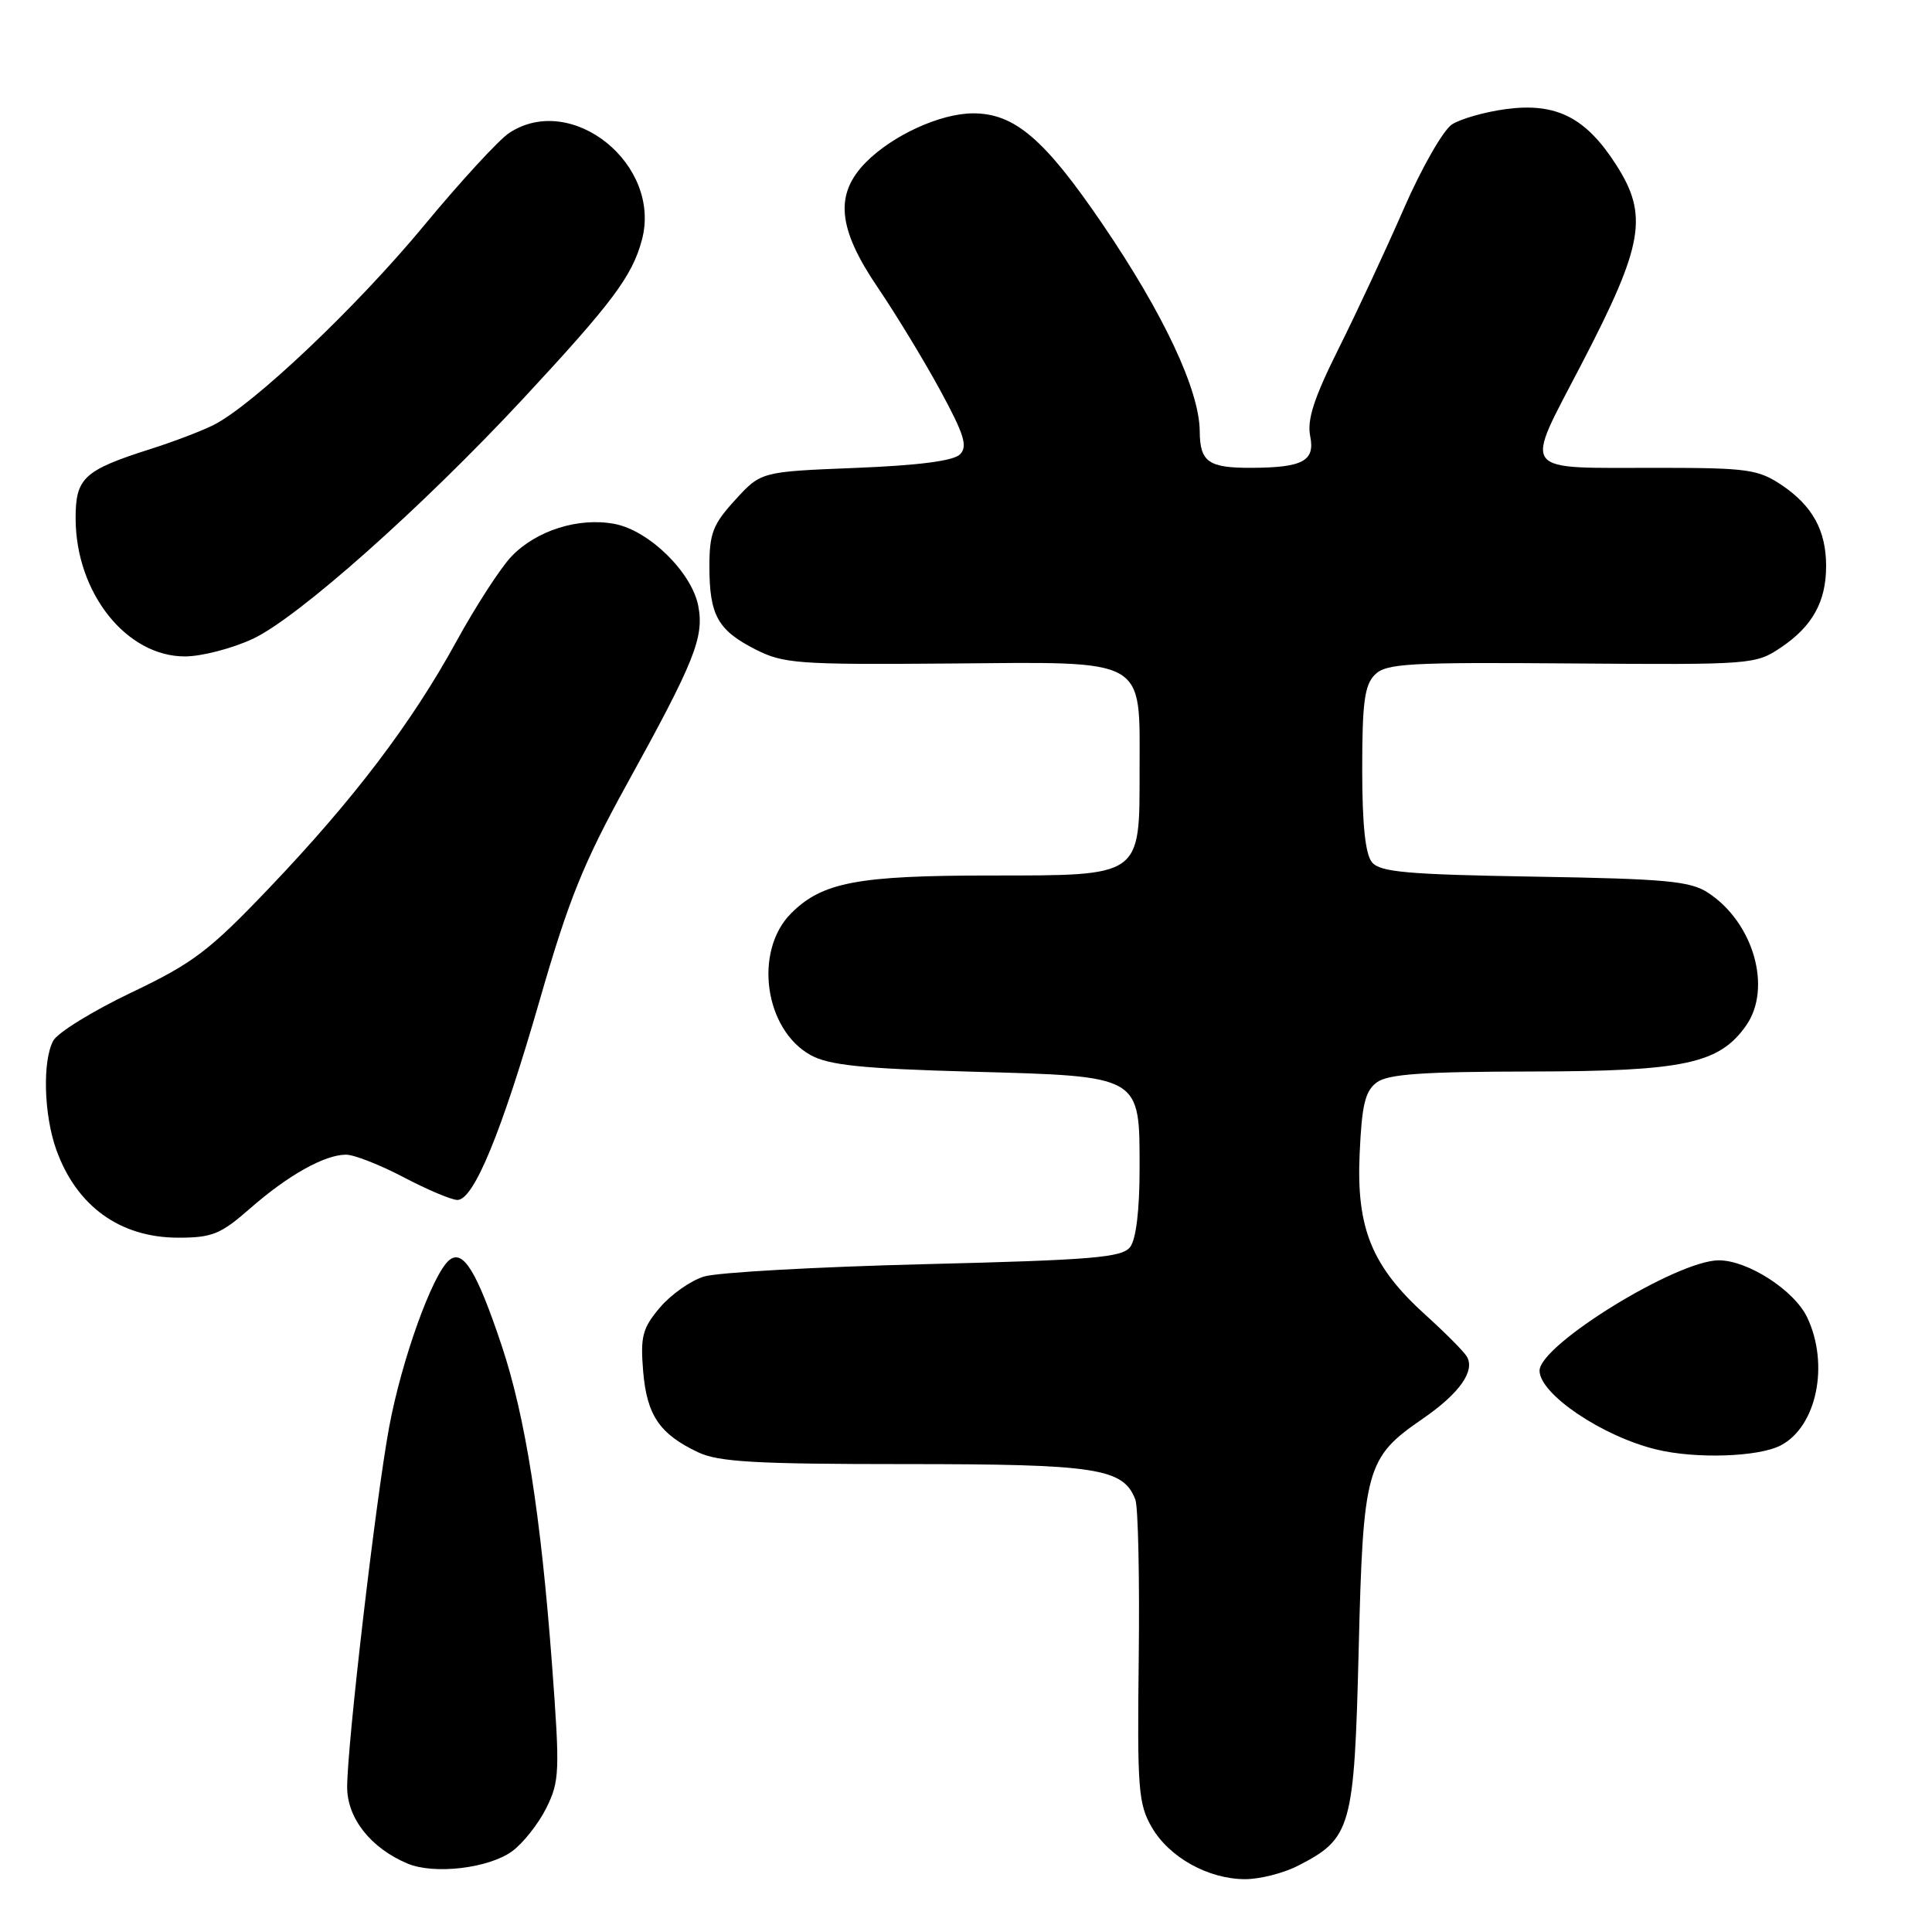 <?xml version="1.0" encoding="UTF-8" standalone="no"?>
<!DOCTYPE svg PUBLIC "-//W3C//DTD SVG 1.1//EN" "http://www.w3.org/Graphics/SVG/1.1/DTD/svg11.dtd" >
<svg xmlns="http://www.w3.org/2000/svg" xmlns:xlink="http://www.w3.org/1999/xlink" version="1.1" viewBox="0 0 256 256">
 <g >
 <path fill="currentColor"
d=" M 171.93 247.25 C 179.07 243.61 179.44 242.31 180.03 218.68 C 180.62 194.55 181.01 193.15 188.49 188.01 C 193.39 184.64 195.51 181.64 194.35 179.73 C 193.94 179.05 191.48 176.58 188.88 174.23 C 181.77 167.80 179.71 162.75 180.16 152.88 C 180.45 146.34 180.89 144.56 182.45 143.41 C 183.95 142.32 188.57 142.00 202.94 141.98 C 223.13 141.95 227.82 140.95 231.37 135.89 C 234.84 130.93 232.36 122.25 226.34 118.30 C 223.97 116.75 220.81 116.45 203.35 116.16 C 186.48 115.88 182.88 115.56 181.80 114.26 C 180.91 113.19 180.50 109.28 180.50 101.88 C 180.50 93.10 180.81 90.76 182.18 89.40 C 183.66 87.91 186.60 87.74 208.21 87.91 C 232.20 88.09 232.62 88.06 236.02 85.77 C 240.17 82.97 241.97 79.71 241.97 75.00 C 241.97 70.31 240.17 67.03 236.09 64.28 C 233.01 62.21 231.55 62.00 220.10 61.99 C 201.01 61.97 201.86 63.09 209.62 48.13 C 217.79 32.40 218.45 28.53 214.13 21.81 C 210.12 15.56 206.21 13.58 199.59 14.45 C 196.79 14.82 193.55 15.74 192.39 16.49 C 191.23 17.25 188.35 22.28 186.00 27.68 C 183.64 33.08 179.76 41.42 177.37 46.20 C 174.10 52.76 173.17 55.62 173.61 57.81 C 174.27 61.08 172.63 61.96 165.83 61.99 C 160.11 62.01 159.00 61.22 158.97 57.14 C 158.93 51.70 154.20 41.61 146.09 29.70 C 138.38 18.37 134.41 14.99 128.88 15.02 C 124.56 15.05 118.28 17.93 114.75 21.49 C 110.55 25.74 110.98 30.26 116.33 38.13 C 118.71 41.64 122.42 47.74 124.58 51.71 C 127.78 57.60 128.25 59.15 127.20 60.21 C 126.34 61.07 121.70 61.67 113.37 62.00 C 100.84 62.50 100.84 62.50 97.42 66.24 C 94.47 69.46 94.00 70.66 94.00 75.05 C 94.00 81.51 95.10 83.50 100.08 86.04 C 103.80 87.94 105.70 88.08 125.74 87.92 C 152.27 87.70 151.00 86.99 151.00 102.11 C 151.00 116.25 151.35 116.00 131.25 116.01 C 113.64 116.01 108.94 116.90 104.83 121.02 C 99.84 126.01 101.29 136.45 107.44 139.82 C 109.87 141.15 114.25 141.60 128.65 142.00 C 151.39 142.63 151.00 142.40 151.00 154.96 C 151.00 160.35 150.53 164.23 149.75 165.24 C 148.68 166.63 144.81 166.96 122.50 167.51 C 108.20 167.87 95.05 168.60 93.28 169.15 C 91.51 169.69 88.88 171.55 87.43 173.27 C 85.13 176.00 84.84 177.09 85.22 181.69 C 85.71 187.53 87.39 190.01 92.49 192.43 C 95.22 193.72 100.07 194.00 119.95 194.00 C 145.35 194.00 148.84 194.54 150.44 198.70 C 150.81 199.67 151.01 209.08 150.89 219.60 C 150.68 237.01 150.83 239.03 152.61 242.11 C 154.92 246.11 160.11 249.00 165.00 249.00 C 166.93 249.00 170.04 248.21 171.93 247.25 Z  M 67.86 245.30 C 69.31 244.24 71.35 241.66 72.39 239.57 C 74.15 236.01 74.20 234.77 73.15 220.63 C 71.65 200.60 69.61 187.68 66.46 178.25 C 63.17 168.42 61.35 165.46 59.52 166.98 C 57.30 168.83 53.22 180.18 51.56 189.12 C 49.78 198.78 46.00 231.17 46.00 236.81 C 46.00 240.92 49.14 244.90 54.00 246.93 C 57.54 248.42 64.76 247.56 67.86 245.30 Z  M 235.94 191.53 C 240.72 189.06 242.43 180.81 239.46 174.56 C 237.76 170.98 231.60 167.00 227.75 167.00 C 222.20 167.00 204.00 178.20 204.00 181.62 C 204.00 184.72 212.33 190.34 219.50 192.07 C 224.70 193.33 232.99 193.06 235.94 191.53 Z  M 33.11 160.15 C 38.13 155.74 43.02 153.00 45.85 153.00 C 46.92 153.00 50.36 154.35 53.50 156.00 C 56.64 157.65 59.84 159.00 60.61 159.00 C 62.78 159.00 66.46 150.06 71.52 132.50 C 75.33 119.26 77.31 114.35 83.01 104.00 C 92.03 87.66 93.31 84.47 92.53 80.32 C 91.69 75.86 86.01 70.28 81.42 69.42 C 76.65 68.52 71.05 70.30 67.77 73.73 C 66.32 75.25 63.03 80.33 60.47 85.00 C 54.52 95.85 46.83 105.98 35.58 117.76 C 27.71 126.01 25.57 127.63 17.38 131.53 C 12.27 133.97 7.62 136.84 7.05 137.91 C 5.61 140.60 5.81 147.72 7.45 152.32 C 10.13 159.82 15.89 163.99 23.61 164.00 C 28.11 164.00 29.24 163.54 33.11 160.15 Z  M 33.50 84.65 C 39.44 81.88 55.86 67.29 69.29 52.86 C 81.11 40.14 83.76 36.61 85.05 31.81 C 87.74 21.82 75.79 12.16 67.48 17.61 C 66.13 18.49 61.02 24.04 56.14 29.94 C 47.23 40.70 33.55 53.66 28.31 56.31 C 26.76 57.09 23.02 58.52 20.00 59.48 C 11.07 62.32 10.00 63.32 10.02 68.77 C 10.07 78.58 16.75 86.98 24.50 86.98 C 26.70 86.98 30.75 85.93 33.50 84.65 Z "/>
</g>
</svg>